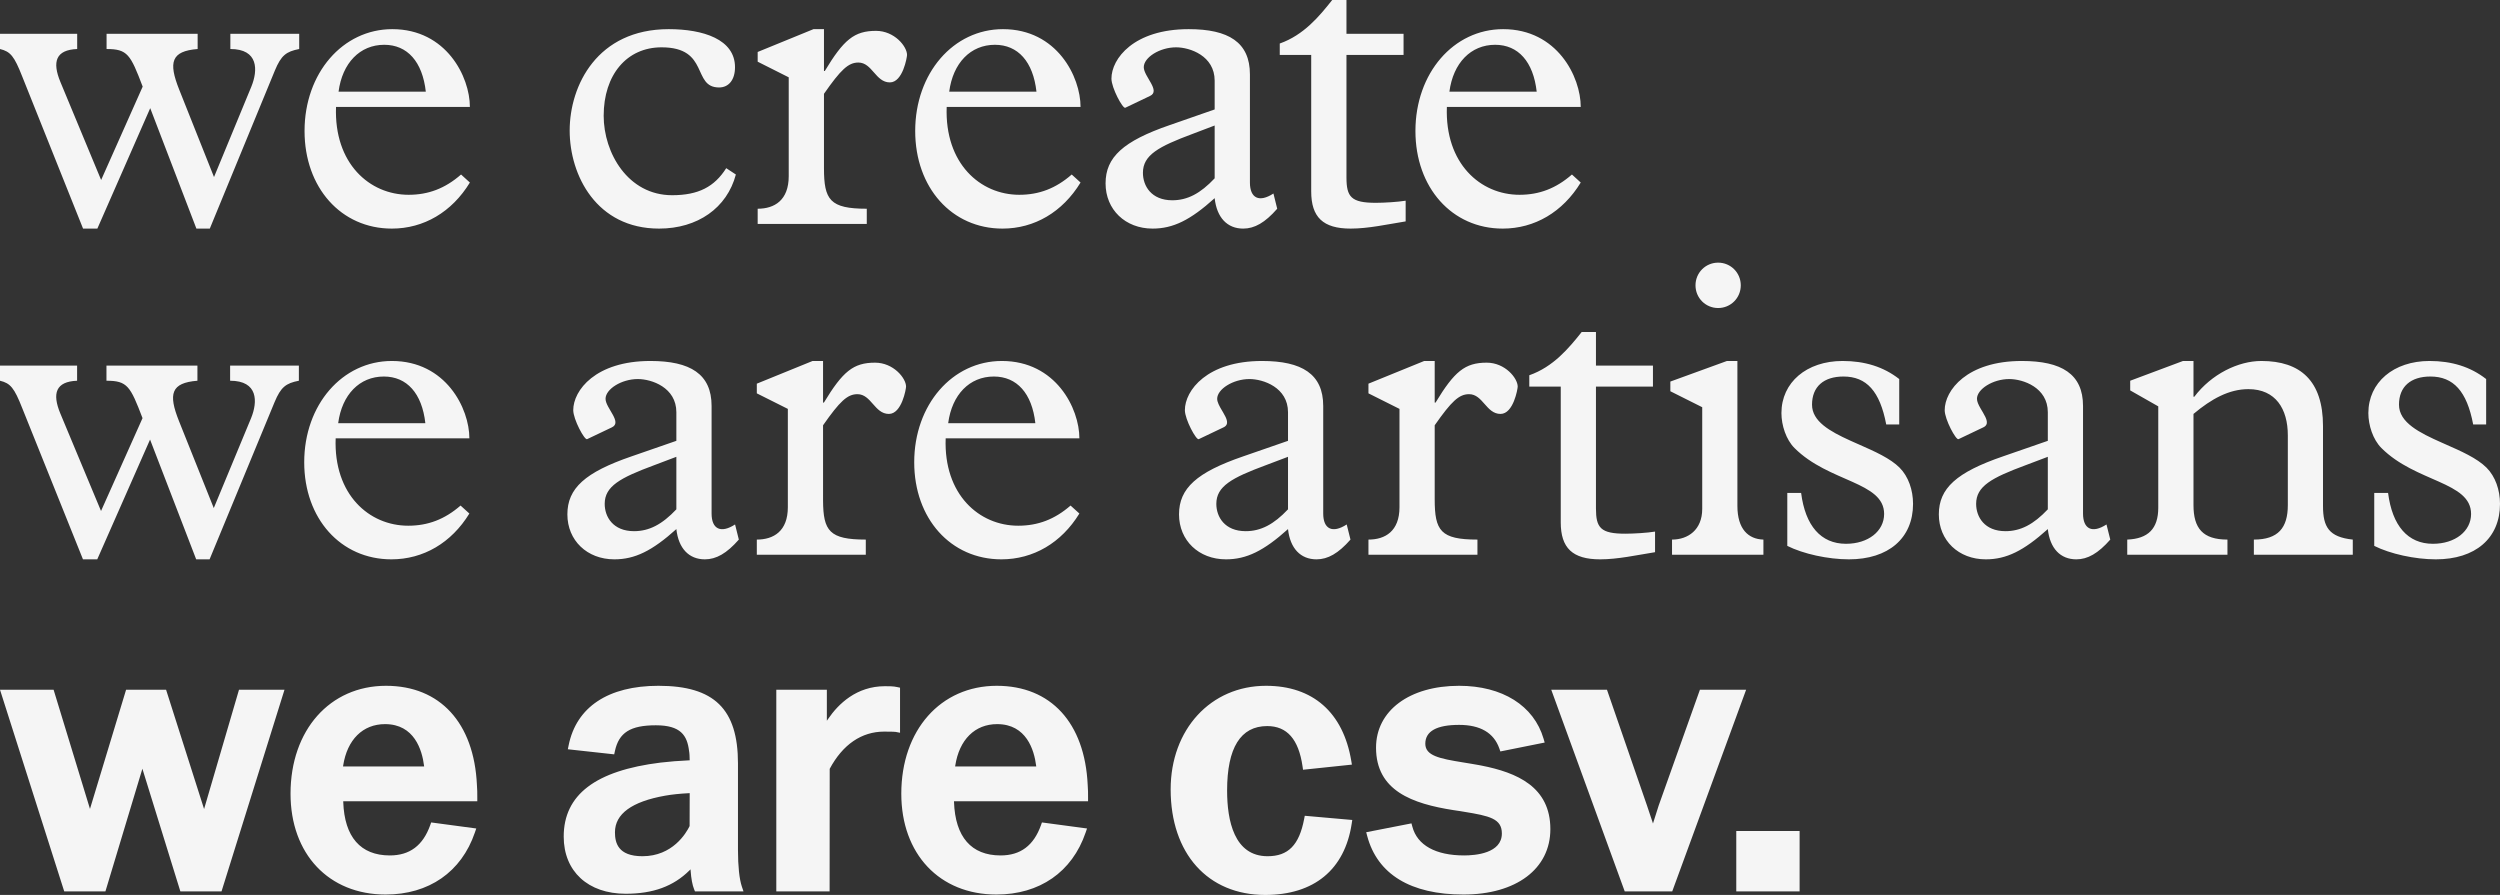 <?xml version="1.0" encoding="UTF-8"?>
<svg width="514px" height="184px" viewBox="0 0 514 184" version="1.1" xmlns="http://www.w3.org/2000/svg" xmlns:xlink="http://www.w3.org/1999/xlink">
    <rect x="0" y="0" width="514" height="184" fill="#333333" stroke="none"/>
    <title>Group 2</title>
    <g id="V3-Desktop" stroke="none" stroke-width="1" fill="none" fill-rule="evenodd">
        <g id="NWD50-Landing-V4-Transition" transform="translate(-461, -306)" fill="#F5F5F5">
            <g id="Group-2" transform="translate(461, 306)">
                <path d="M4.569,15.726 L17.076,47 L20.017,47 L30.885,22.238 L40.379,47 L43.136,47 L56.511,14.507 C57.807,11.38 58.838,10.599 61.515,10.078 L61.515,6.951 L47.363,6.951 L47.363,10.078 C53.149,10.078 53.059,14.423 51.678,17.809 L44,36.401 L36.839,18.416 C34.594,12.772 35.2,10.514 40.635,10.078 L40.635,6.951 L21.912,6.951 L21.912,10.078 C26.226,10.078 26.826,11.208 29.335,17.809 L20.793,37.006 L12.418,16.853 C10.692,12.684 11.473,10.251 15.869,10.078 L15.869,6.951 L0,6.951 L0,10.078 C2.156,10.599 2.931,11.555 4.569,15.726 L4.569,15.726 Z M234.985,35.531 C234.985,31.883 238.18,30.144 245.165,27.54 L249.735,25.803 L249.735,36.661 C246.804,39.785 244.133,41.177 241.025,41.177 C236.71,41.177 234.985,38.225 234.985,35.531 L234.985,35.531 Z M255.601,47 C257.934,47 260.092,45.781 262.594,42.916 L261.819,39.785 C258.886,41.699 256.984,40.744 256.984,37.53 L256.984,15.291 C256.984,8.689 252.588,5.994 244.39,5.994 C233.089,5.994 228.512,12.077 228.512,16.16 C228.512,18.07 230.845,22.411 231.364,22.154 L236.453,19.721 C238.693,18.679 235.159,15.726 235.159,13.816 C235.159,11.815 238.435,9.73 241.8,9.73 C244.646,9.73 249.735,11.469 249.735,16.595 L249.735,22.5 L240.506,25.715 C230.932,29.017 227.305,32.315 227.305,37.702 C227.305,43.089 231.364,47 236.966,47 C241.193,47 244.733,45.261 249.735,40.744 C250.167,44.739 252.325,47 255.601,47 L255.601,47 Z M79.003,9.209 C83.751,9.209 86.86,12.684 87.546,18.852 L69.605,18.852 C70.382,12.947 74.001,9.209 79.003,9.209 L79.003,9.209 Z M80.562,47 C87.116,47 92.9,43.609 96.608,37.53 L94.794,35.879 C91.518,38.744 88.066,40.049 84.013,40.049 C75.99,40.049 68.655,33.62 69.086,21.981 L96.608,21.981 C96.608,15.812 91.773,5.994 80.649,5.994 C70.469,5.994 62.615,15.028 62.615,26.931 C62.615,38.571 70.118,47 80.562,47 L80.562,47 Z M269.584,39.352 C269.584,44.65 272.007,47 277.695,47 C281.324,47 285.207,46.131 289.003,45.519 L289.003,41.263 C287.445,41.524 284.601,41.699 282.874,41.699 C277.784,41.699 276.833,40.483 276.833,36.486 L276.833,11.294 L288.572,11.294 L288.572,6.951 L276.833,6.951 L276.833,0 L273.901,0 C271.23,3.388 268.034,7.213 263.119,8.947 L263.119,11.294 L269.584,11.294 L269.584,39.352 Z M178.209,42.916 C170.617,42.916 169.409,41.09 169.409,34.576 L169.409,19.286 C172.861,14.334 174.413,12.858 176.482,12.858 C179.328,12.858 180.02,16.942 182.955,16.942 C185.632,16.942 186.487,11.728 186.487,11.294 C186.487,9.559 183.905,6.345 180.109,6.345 C175.618,6.345 173.461,8.167 169.578,14.596 L169.409,14.596 L169.409,5.994 L167.253,5.994 L155.777,10.685 L155.777,12.684 L162.161,15.898 L162.161,36.226 C162.161,41.177 159.229,42.916 155.777,42.916 L155.777,46.042 L178.209,46.042 L178.209,42.916 Z M307.401,9.209 C312.149,9.209 315.251,12.684 315.945,18.852 L297.996,18.852 C298.773,12.947 302.4,9.209 307.401,9.209 L307.401,9.209 Z M308.953,47 C315.513,47 321.291,43.609 325,37.53 L323.191,35.879 C319.908,38.744 316.464,40.049 312.405,40.049 C304.382,40.049 297.046,33.62 297.477,21.981 L325,21.981 C325,15.812 320.172,5.994 309.041,5.994 C298.859,5.994 291.013,15.028 291.013,26.931 C291.013,38.571 298.517,47 308.953,47 L308.953,47 Z M204.556,9.209 C209.302,9.209 212.411,12.684 213.098,18.852 L195.157,18.852 C195.932,12.947 199.553,9.209 204.556,9.209 L204.556,9.209 Z M206.114,47 C212.667,47 218.452,43.609 222.161,37.53 L220.346,35.879 C217.071,38.744 213.617,40.049 209.566,40.049 C201.543,40.049 194.208,33.62 194.639,21.981 L222.161,21.981 C222.161,15.812 217.326,5.994 206.202,5.994 C196.022,5.994 188.166,15.028 188.166,26.931 C188.166,38.571 195.67,47 206.114,47 L206.114,47 Z M135.503,47 C143.439,47 149.481,42.74 151.293,35.879 L149.311,34.576 C146.891,38.398 143.614,40.135 138.18,40.135 C129.117,40.135 124.115,31.447 124.115,23.804 C124.115,15.376 128.861,9.73 136.021,9.73 C145.941,9.73 142.232,17.983 147.841,17.983 C149.823,17.983 151.118,16.42 151.118,13.816 C151.118,8.082 144.564,5.994 137.485,5.994 C122.821,5.994 117.125,17.547 117.125,26.845 C117.125,36.053 122.646,47 135.503,47 L135.503,47 Z" id="Fill-1"></path>
                <path d="M328.129,68.255 L328.129,75.169 L339.847,75.169 L339.847,79.487 L328.129,79.487 L328.129,104.546 C328.129,108.52 329.078,109.729 334.163,109.729 C335.888,109.729 338.73,109.556 340.279,109.296 L340.279,109.296 L340.279,113.53 C336.487,114.137 332.608,115 328.991,115 C323.3,115 320.889,112.665 320.889,107.396 L320.889,107.396 L320.889,79.487 L314.423,79.487 L314.423,77.154 C319.341,75.428 322.526,71.624 325.2,68.255 L325.2,68.255 L328.129,68.255 Z M415.683,74.217 C423.872,74.217 428.27,76.898 428.27,83.464 L428.27,83.464 L428.27,105.583 C428.27,108.78 430.163,109.729 433.093,107.827 L433.093,107.827 L433.873,110.939 C431.368,113.789 429.22,115 426.89,115 C423.615,115 421.462,112.754 421.031,108.78 C416.033,113.274 412.499,115 408.275,115 C402.671,115 398.624,111.113 398.624,105.755 C398.624,100.397 402.241,97.116 411.811,93.831 L411.811,93.831 L421.031,90.634 L421.031,84.76 C421.031,79.663 415.945,77.933 413.096,77.933 C409.736,77.933 406.463,80.007 406.463,81.996 C406.463,82.557 406.772,83.209 407.149,83.875 L407.327,84.184 C407.357,84.235 407.388,84.287 407.418,84.338 L407.691,84.8 C408.44,86.077 409.031,87.28 407.756,87.869 L407.756,87.869 L402.671,90.291 C402.153,90.547 399.829,86.228 399.829,84.327 C399.829,80.266 404.395,74.217 415.683,74.217 Z M133.72,74.217 C141.911,74.217 146.302,76.898 146.302,83.464 L146.302,83.464 L146.302,105.583 C146.302,108.78 148.2,109.729 151.13,107.827 L151.13,107.827 L151.904,110.939 C149.405,113.789 147.25,115 144.921,115 C141.648,115 139.491,112.754 139.06,108.78 C134.064,113.274 130.528,115 126.305,115 C120.708,115 116.653,111.113 116.653,105.755 C116.653,100.397 120.278,97.116 129.84,93.831 L129.84,93.831 L139.06,90.634 L139.06,84.76 C139.06,79.663 133.976,77.933 131.135,77.933 C127.773,77.933 124.5,80.007 124.5,81.996 C124.5,83.895 128.029,86.832 125.793,87.869 L125.793,87.869 L120.708,90.291 C120.189,90.547 117.859,86.228 117.859,84.327 C117.859,80.266 122.431,74.217 133.72,74.217 Z M499.522,74.217 C504.086,74.217 507.966,75.428 511.153,77.933 L511.153,77.933 L511.153,87.265 L508.485,87.265 C507.192,80.439 504.43,77.413 499.689,77.413 C495.642,77.413 493.231,79.487 493.231,83.203 C493.231,86.894 497.478,88.987 502.043,91.014 L502.713,91.311 C505.956,92.743 509.263,94.18 511.241,96.164 C513.052,97.98 514,100.745 514,103.594 C514,110.68 508.917,115 500.813,115 C496.504,115 491.418,113.878 488.146,112.236 L488.146,112.236 L488.146,101.35 L490.989,101.35 C491.85,108.086 495.034,111.804 500.207,111.804 C504.775,111.804 508.054,109.21 508.054,105.667 C508.054,99.015 496.671,99.189 489.608,92.102 C487.883,90.373 486.934,87.438 486.934,84.932 C486.934,78.626 492.107,74.217 499.522,74.217 Z M80.562,74.217 C91.674,74.217 96.503,83.981 96.503,90.117 L96.503,90.117 L69.011,90.117 C68.581,101.695 75.908,108.086 83.922,108.086 C87.971,108.086 91.419,106.79 94.692,103.941 L94.692,103.941 L96.503,105.583 C92.8,111.629 87.022,115 80.475,115 C70.043,115 62.547,106.62 62.547,95.04 C62.547,83.203 70.393,74.217 80.562,74.217 Z M205.98,74.217 C217.092,74.217 221.921,83.981 221.921,90.117 L221.921,90.117 L194.429,90.117 C193.999,101.695 201.325,108.086 209.339,108.086 C213.387,108.086 216.836,106.79 220.108,103.941 L220.108,103.941 L221.921,105.583 C218.216,111.629 212.438,115 205.891,115 C195.459,115 187.963,106.62 187.963,95.04 C187.963,83.203 195.81,74.217 205.98,74.217 Z M378.843,74.217 C383.416,74.217 387.288,75.428 390.481,77.933 L390.481,77.933 L390.481,87.265 L387.807,87.265 C386.514,80.439 383.759,77.413 379.017,77.413 C374.963,77.413 372.553,79.487 372.553,83.203 C372.553,86.624 376.201,88.672 380.37,90.568 L381.032,90.866 C381.254,90.965 381.477,91.064 381.7,91.162 L382.371,91.459 C385.506,92.842 388.656,94.248 390.567,96.164 C392.373,97.98 393.322,100.745 393.322,103.594 C393.322,110.68 388.239,115 380.136,115 C375.826,115 370.741,113.878 367.468,112.236 L367.468,112.236 L367.468,101.35 L370.311,101.35 C371.171,108.086 374.364,111.804 379.536,111.804 C384.103,111.804 387.376,109.21 387.376,105.667 C387.376,99.015 376.001,99.189 368.936,92.102 C367.212,90.373 366.262,87.438 366.262,84.932 C366.262,78.626 371.435,74.217 378.843,74.217 Z M15.852,75.169 L15.852,78.278 C11.461,78.45 10.68,80.872 12.405,85.018 L12.405,85.018 L20.771,105.061 L29.304,85.968 C26.797,79.402 26.198,78.278 21.889,78.278 L21.889,78.278 L21.889,75.169 L40.591,75.169 L40.591,78.278 C35.162,78.711 34.557,80.959 36.799,86.573 L36.799,86.573 L43.952,104.459 L51.623,85.968 C53.002,82.599 53.092,78.278 47.312,78.278 L47.312,78.278 L47.312,75.169 L61.448,75.169 L61.448,78.278 C58.774,78.798 57.745,79.574 56.45,82.683 L56.45,82.683 L43.09,115 L40.335,115 L30.852,90.373 L19.995,115 L17.058,115 L4.564,83.895 C2.928,79.746 2.154,78.798 -1.42108547e-14,78.278 L-1.42108547e-14,78.278 L-1.42108547e-14,75.169 L15.852,75.169 Z M259.474,74.217 C267.661,74.217 272.054,76.898 272.054,83.464 L272.054,83.464 L272.054,105.583 C272.054,108.78 273.954,109.729 276.883,107.827 L276.883,107.827 L277.657,110.939 C275.158,113.789 273.003,115 270.673,115 C267.4,115 265.244,112.754 264.815,108.78 C259.817,113.274 256.281,115 252.057,115 C246.462,115 242.407,111.113 242.407,105.755 C242.407,100.397 246.031,97.116 255.594,93.831 L255.594,93.831 L264.815,90.634 L264.815,84.76 C264.815,79.663 259.729,77.933 256.886,77.933 C253.525,77.933 250.252,80.007 250.252,81.996 C250.252,82.686 250.719,83.514 251.205,84.338 L251.478,84.8 C252.226,86.077 252.817,87.28 251.546,87.869 L251.546,87.869 L246.462,90.291 C245.943,90.547 243.611,86.228 243.611,84.327 C243.611,80.266 248.185,74.217 259.474,74.217 Z M169.22,74.217 L169.22,82.772 L169.395,82.772 C173.274,76.378 175.429,74.564 179.908,74.564 C183.698,74.564 186.286,77.761 186.286,79.487 C186.286,79.919 185.423,85.103 182.751,85.103 C179.82,85.103 179.134,81.042 176.291,81.042 C174.218,81.042 172.668,82.512 169.22,87.438 L169.22,87.438 L169.221,102.929 C169.257,109.178 170.536,110.939 178.008,110.939 L178.008,110.939 L178.008,114.05 L155.601,114.05 L155.601,110.939 C159.051,110.939 161.98,109.21 161.98,104.285 L161.98,104.285 L161.98,84.068 L155.601,80.872 L155.601,78.883 L167.065,74.217 L169.22,74.217 Z M294.974,74.217 L294.974,82.772 L295.149,82.772 C299.027,76.378 301.182,74.564 305.662,74.564 C309.454,74.564 312.039,77.761 312.039,79.487 C312.039,79.919 311.177,85.103 308.504,85.103 C305.573,85.103 304.888,81.042 302.045,81.042 C299.97,81.042 298.42,82.512 294.974,87.438 L294.974,87.438 L294.974,102.646 C294.974,109.125 296.178,110.939 303.762,110.939 L303.762,110.939 L303.762,114.05 L281.354,114.05 L281.354,110.939 C284.803,110.939 287.734,109.21 287.734,104.285 L287.734,104.285 L287.734,84.068 L281.354,80.872 L281.354,78.883 L292.817,74.217 L294.974,74.217 Z M357.21,74.217 L357.21,104.026 C357.21,108.78 359.454,110.851 362.558,110.939 L362.558,110.939 L362.558,114.05 L343.768,114.05 L343.768,110.939 C347.041,110.939 349.977,108.951 349.977,104.631 L349.977,104.631 L349.977,83.723 L343.424,80.439 L343.424,78.45 L355.061,74.217 L357.21,74.217 Z M450.981,74.217 L450.981,81.562 L451.155,81.562 C454.683,76.898 460.2,74.217 464.941,74.217 C472.957,74.217 477.609,78.278 477.609,87.608 L477.609,87.608 L477.609,104.026 C477.609,108.349 478.823,110.419 483.732,110.939 L483.732,110.939 L483.732,114.05 L463.394,114.05 L463.394,110.939 C468.391,110.939 470.377,108.52 470.377,103.855 L470.377,103.855 L470.377,89.511 C470.377,84.068 467.872,80.007 462.275,80.007 C458.308,80.007 454.683,81.996 450.981,85.103 L450.981,85.103 L450.981,103.855 C450.981,108.608 452.88,110.939 457.964,110.939 L457.964,110.939 L457.964,114.05 L437.362,114.05 L437.362,110.939 C441.673,110.764 443.74,108.692 443.74,104.374 L443.74,104.374 L443.74,83.548 L437.969,80.266 L437.969,78.278 L448.826,74.217 L450.981,74.217 Z M139.06,93.92 L134.494,95.647 C127.518,98.236 124.325,99.965 124.325,103.594 C124.325,106.275 126.05,109.21 130.359,109.21 C133.463,109.21 136.131,107.827 139.06,104.718 L139.06,104.718 L139.06,93.92 Z M421.031,93.92 L416.464,95.647 C409.481,98.236 406.294,99.965 406.294,103.594 C406.294,106.275 408.011,109.21 412.322,109.21 C415.426,109.21 418.1,107.827 421.031,104.718 L421.031,104.718 L421.031,93.92 Z M264.815,93.92 L260.248,95.647 C253.27,98.236 250.077,99.965 250.077,103.594 C250.077,106.275 251.802,109.21 256.112,109.21 C259.218,109.21 261.884,107.827 264.815,104.718 L264.815,104.718 L264.815,93.92 Z M78.918,77.413 C73.921,77.413 70.306,81.131 69.53,87.006 L69.53,87.006 L87.452,87.006 C86.766,80.872 83.66,77.413 78.918,77.413 Z M204.335,77.413 C199.337,77.413 195.72,81.131 194.946,87.006 L194.946,87.006 L212.868,87.006 C212.182,80.872 209.076,77.413 204.335,77.413 Z M353.25,54 C355.835,54 357.904,56.075 357.904,58.664 C357.904,61.258 355.835,63.33 353.25,63.33 C350.664,63.33 348.595,61.258 348.595,58.664 C348.595,56.075 350.664,54 353.25,54 Z" id="Combined-Shape"></path>
                <path d="M260.291,141 C269.929,141 276.153,146.481 277.822,156.431 L277.822,156.431 L277.951,157.205 L267.904,158.259 L267.801,157.547 C266.987,151.985 264.612,149.281 260.54,149.281 C255.067,149.281 252.293,153.74 252.293,162.541 C252.293,168.699 253.737,176.039 260.619,176.039 C264.855,176.039 267.103,173.751 268.131,168.391 L268.131,168.391 L268.261,167.725 L278.027,168.586 L277.907,169.362 C276.473,178.802 270.158,184 260.128,184 C248.316,184 240.686,175.481 240.686,162.297 C240.686,149.956 248.929,141 260.291,141 Z M204.938,141 C216.046,141 223.035,148.616 223.629,161.378 C223.706,162.251 223.706,163.1 223.706,163.998 L223.706,163.998 L223.706,164.741 L196.139,164.741 L196.145,164.903 C196.395,172.084 199.705,175.878 205.717,175.878 C209.819,175.878 212.535,173.84 214.027,169.65 L214.027,169.65 L214.222,169.093 L223.494,170.336 L223.195,171.201 C220.428,179.283 213.746,183.917 204.857,183.917 C193.165,183.917 185.307,175.584 185.307,163.186 C185.307,150.125 193.381,141 204.938,141 Z M79.363,141 C90.473,141 97.461,148.616 98.055,161.378 C98.132,162.251 98.132,163.1 98.132,163.998 L98.132,164.741 L70.566,164.741 L70.573,164.903 C70.822,172.084 74.131,175.878 80.145,175.878 C84.245,175.878 86.96,173.84 88.454,169.65 L88.454,169.65 L88.65,169.093 L97.92,170.336 L97.622,171.201 C94.854,179.283 88.171,183.917 79.283,183.917 C67.59,183.917 59.733,175.584 59.733,163.186 C59.733,150.125 67.807,141 79.363,141 Z M299.992,141 C308.876,141 315.368,145.071 317.361,151.889 L317.361,151.889 L317.586,152.668 L308.474,154.497 L308.262,153.885 C307.13,150.669 304.35,149.036 299.992,149.036 C295.382,149.036 293.043,150.338 293.043,152.91 C293.043,155.373 295.97,155.969 300.744,156.741 L300.744,156.741 L302.523,157.034 C303.013,157.114 303.503,157.198 303.991,157.289 L304.577,157.401 C311.889,158.839 318.755,161.771 318.755,170.472 C318.755,178.638 311.732,183.917 300.873,183.917 C290.027,183.917 283.191,179.754 281.094,171.875 L281.094,171.875 L280.894,171.106 L290.198,169.286 L290.378,169.957 C291.38,173.777 295.166,175.878 301.033,175.878 C303.363,175.878 308.783,175.438 308.783,171.36 C308.783,168.305 306.249,167.756 300.981,166.895 L300.981,166.895 L300.109,166.75 C299.897,166.72 299.684,166.69 299.473,166.658 L298.839,166.562 C290.41,165.247 282.913,162.602 282.913,153.719 C282.913,146.113 289.778,141 299.992,141 Z M135.381,141 C146.837,141 151.727,145.771 151.727,156.957 L151.727,156.957 L151.727,174.761 C151.727,178.091 152.011,180.762 152.525,182.28 L152.525,182.28 L152.863,183.269 L142.885,183.269 L142.701,182.817 C142.36,181.984 142.104,180.612 141.997,179.054 L141.997,179.054 L141.973,178.736 L141.758,178.951 C138.451,182.227 134.281,183.755 128.637,183.755 C120.898,183.755 115.898,179.147 115.898,172.01 C115.898,163.412 122.418,158.433 135.835,156.786 C137.663,156.571 139.62,156.417 141.659,156.325 L141.659,156.325 L141.798,156.318 L141.794,156.167 C141.79,155.632 141.766,154.862 141.667,154.377 C141.283,151.22 139.974,149.119 134.846,149.119 C129.603,149.119 127.24,150.613 126.419,154.446 L126.419,154.446 L126.28,155.094 L116.747,154.048 L116.911,153.244 C118.5,145.349 125.061,141 135.381,141 Z M181.951,141.083 C182.865,141.083 183.654,141.083 184.461,141.261 L184.461,141.261 L185.047,141.388 L185.047,150.653 L184.151,150.481 C184.025,150.457 183.551,150.417 181.793,150.417 C177.143,150.417 173.269,153.063 170.587,158.073 L170.587,158.073 L170.568,183.269 L159.608,183.269 L159.608,141.809 L170.001,141.809 L170.001,148.187 L170.276,147.791 C172.369,144.729 176.097,141.083 181.951,141.083 Z M11.02,141.809 L18.358,165.849 L18.5,166.31 L25.923,141.809 L34.146,141.809 L41.959,166.335 L49.138,141.809 L58.492,141.809 L45.546,183.269 L37.082,183.269 L29.274,158.051 L21.675,183.269 L13.205,183.269 L5.32907052e-14,141.809 L11.02,141.809 Z M370,170.858 L370,183.269 L356.978,183.269 L356.978,170.858 L370,170.858 Z M330.392,141.809 L338.625,165.625 C338.669,165.736 339.193,167.286 339.705,168.858 L339.705,168.858 L339.853,169.306 L339.995,168.858 C340.493,167.27 341.017,165.647 341.022,165.626 L341.022,165.626 L349.504,141.809 L359.004,141.809 L343.811,183.269 L334.042,183.269 L318.936,141.809 L330.392,141.809 Z M141.801,163.07 L141.652,163.078 C139.726,163.176 138.163,163.342 136.731,163.595 C129.9,164.811 126.435,167.34 126.435,171.115 C126.435,173.23 127.019,176.039 132.087,176.039 C138.283,176.039 141.076,171.298 141.783,169.845 L141.783,169.845 L141.801,163.07 Z M205.013,148.879 C200.444,148.879 197.224,152.066 196.401,157.411 L196.401,157.411 L196.374,157.59 L213.052,157.59 L213.029,157.414 C212.626,154.226 211.049,148.879 205.013,148.879 Z M79.166,148.879 C74.597,148.879 71.378,152.066 70.554,157.411 L70.554,157.411 L70.529,157.59 L87.205,157.59 L87.182,157.414 C86.779,154.226 85.202,148.879 79.166,148.879 Z" id="Combined-Shape"></path>
            </g>
        </g>
    </g>
</svg>